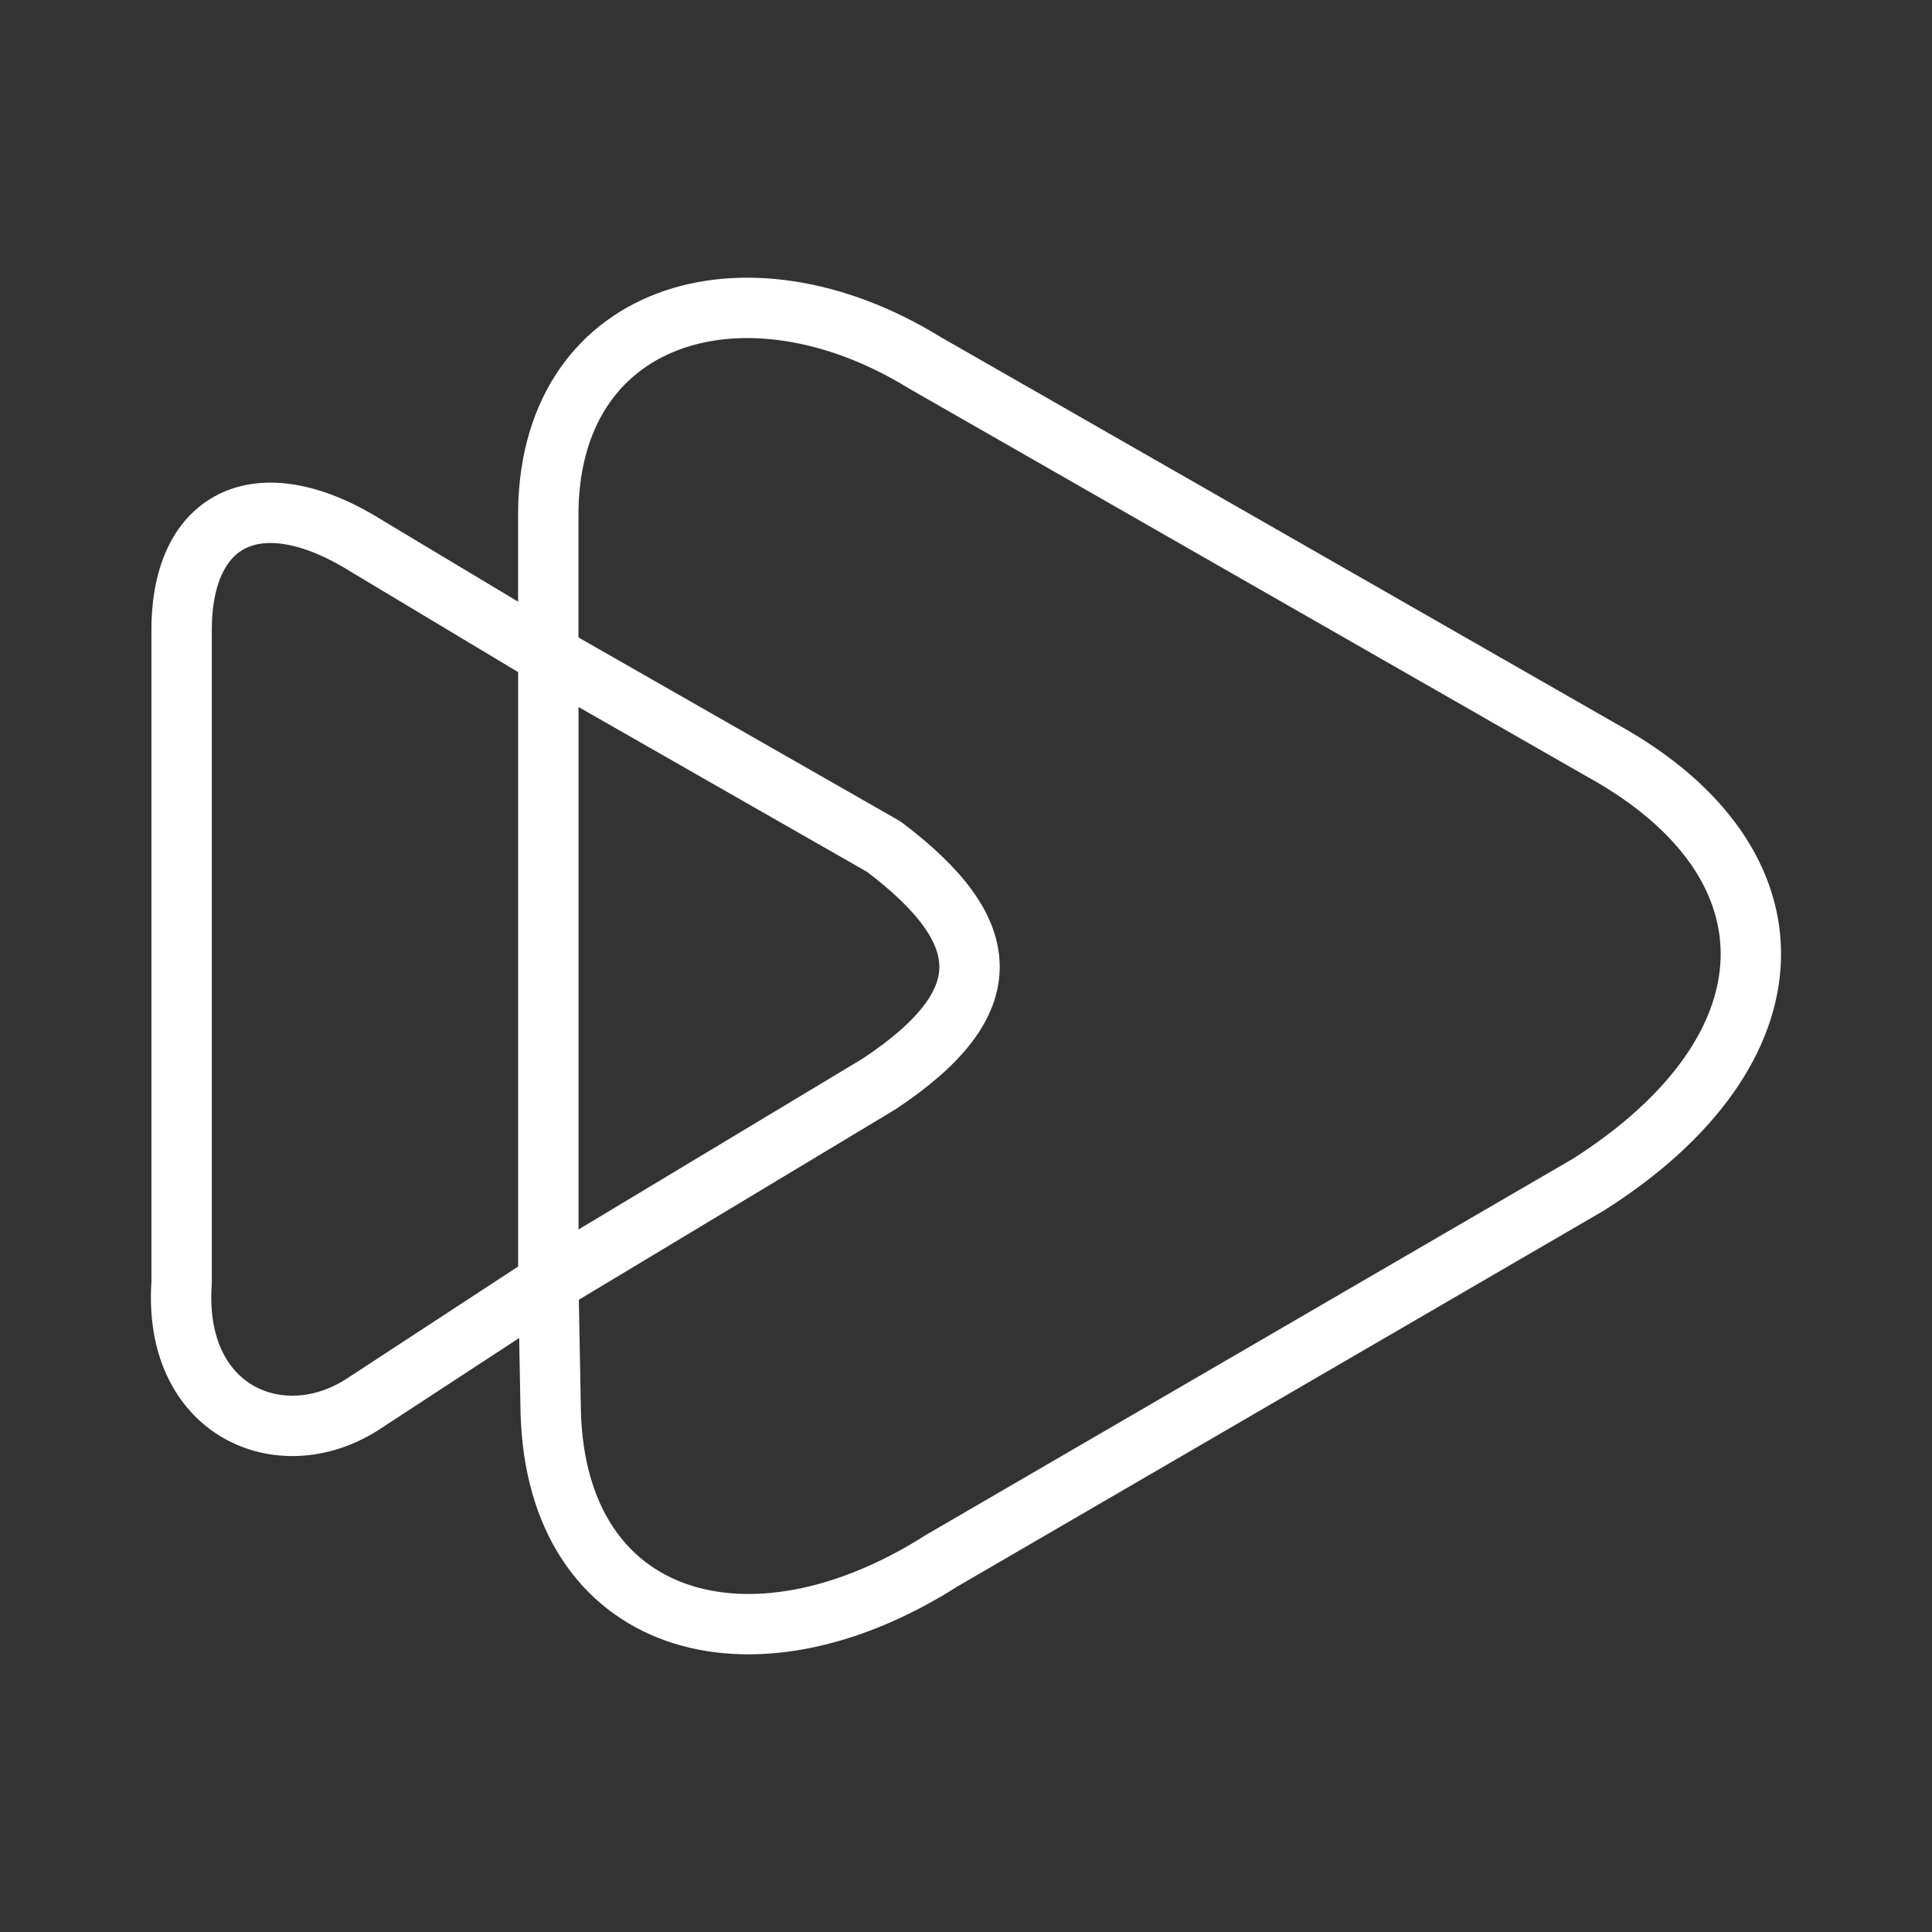 <ns0:svg xmlns:ns0="http://www.w3.org/2000/svg" id="b" viewBox="0 0 48 48" style="stroke-width:1.5px"><ns0:rect x="0" y="0" width="48" height="48" fill="#333333" stroke="none"/><ns0:defs style="stroke-width:1.5px"><ns0:style style="stroke-width:1.5px">.e{fill:none;stroke:#fff;stroke-linecap:round;stroke-linejoin:round;}</ns0:style></ns0:defs><ns0:path id="c" class="e" d="m13.623,16.273v15.6l8.217-4.942c3.077-2.039,2.877-3.811.119-5.895l-8.336-4.763Z" style="stroke-width:1.5px" /><ns0:path id="d" class="e" d="m13.623,31.873l.06,3.215c.146,5.32,4.955,6.715,9.705,3.692l16.076-9.348c5.256-3.338,5.381-7.995.357-10.777l-16.851-9.646c-4.486-2.761-9.404-1.242-9.348,3.87v3.394l-4.466-2.679c-2.681-1.699-4.635-.779-4.644,2.042v16.237c-.22,3.175,2.43,4.318,4.466,3.037l4.644-3.037" style="stroke-width:1.5px" /></ns0:svg>